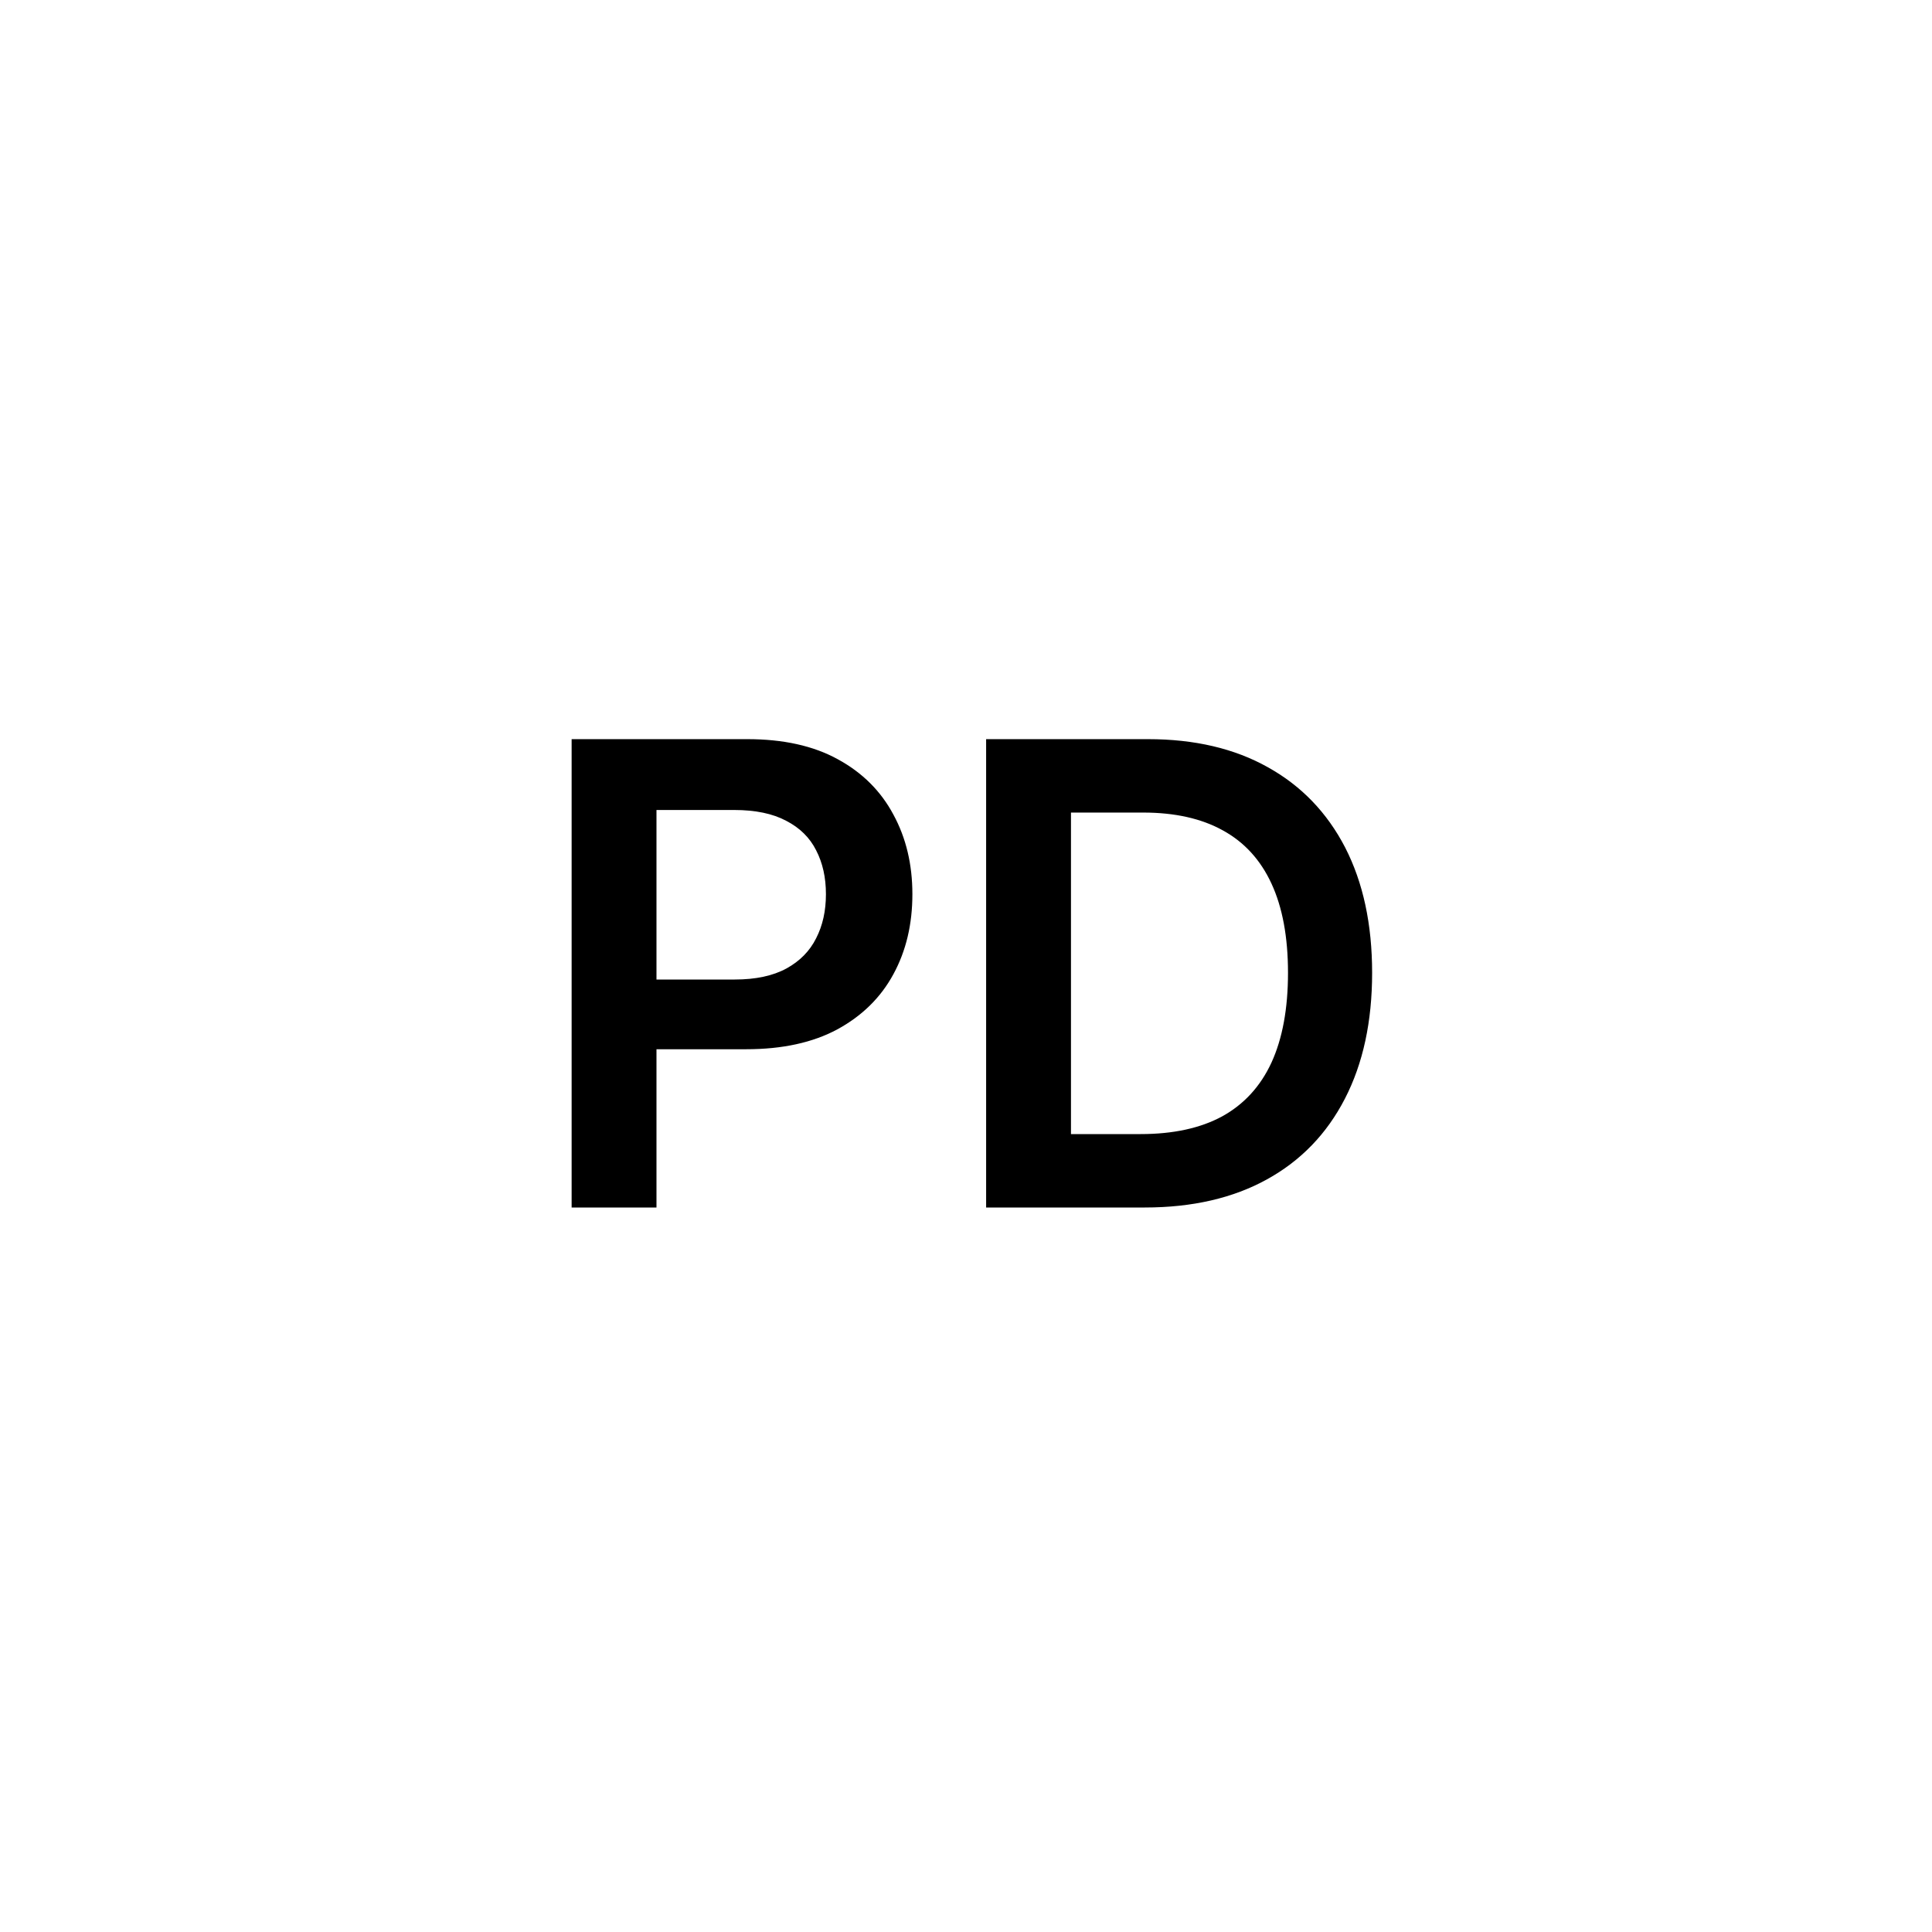<svg width="24" height="24" viewBox="0 0 24 24" fill="none" xmlns="http://www.w3.org/2000/svg">
<path d="M7.101 15V9.182H9.283C9.73 9.182 10.105 9.265 10.408 9.432C10.713 9.598 10.943 9.828 11.098 10.119C11.256 10.409 11.334 10.739 11.334 11.108C11.334 11.481 11.256 11.812 11.098 12.102C10.941 12.392 10.709 12.62 10.402 12.787C10.095 12.952 9.718 13.034 9.269 13.034H7.823V12.168H9.127C9.388 12.168 9.602 12.122 9.769 12.031C9.935 11.94 10.059 11.815 10.138 11.656C10.22 11.497 10.26 11.314 10.26 11.108C10.26 10.902 10.22 10.72 10.138 10.562C10.059 10.405 9.935 10.283 9.766 10.196C9.599 10.107 9.384 10.062 9.121 10.062H8.155V15H7.101ZM14.221 15H12.25V9.182H14.261C14.839 9.182 15.335 9.298 15.75 9.531C16.166 9.762 16.486 10.095 16.71 10.528C16.933 10.962 17.045 11.481 17.045 12.085C17.045 12.691 16.932 13.212 16.707 13.648C16.483 14.083 16.161 14.418 15.738 14.651C15.318 14.883 14.812 15 14.221 15ZM13.304 14.088H14.17C14.575 14.088 14.914 14.014 15.184 13.867C15.455 13.717 15.659 13.494 15.795 13.199C15.931 12.902 16 12.53 16 12.085C16 11.64 15.931 11.271 15.795 10.977C15.659 10.682 15.457 10.461 15.19 10.315C14.925 10.168 14.595 10.094 14.201 10.094H13.304V14.088Z" fill="black"/>
</svg>
